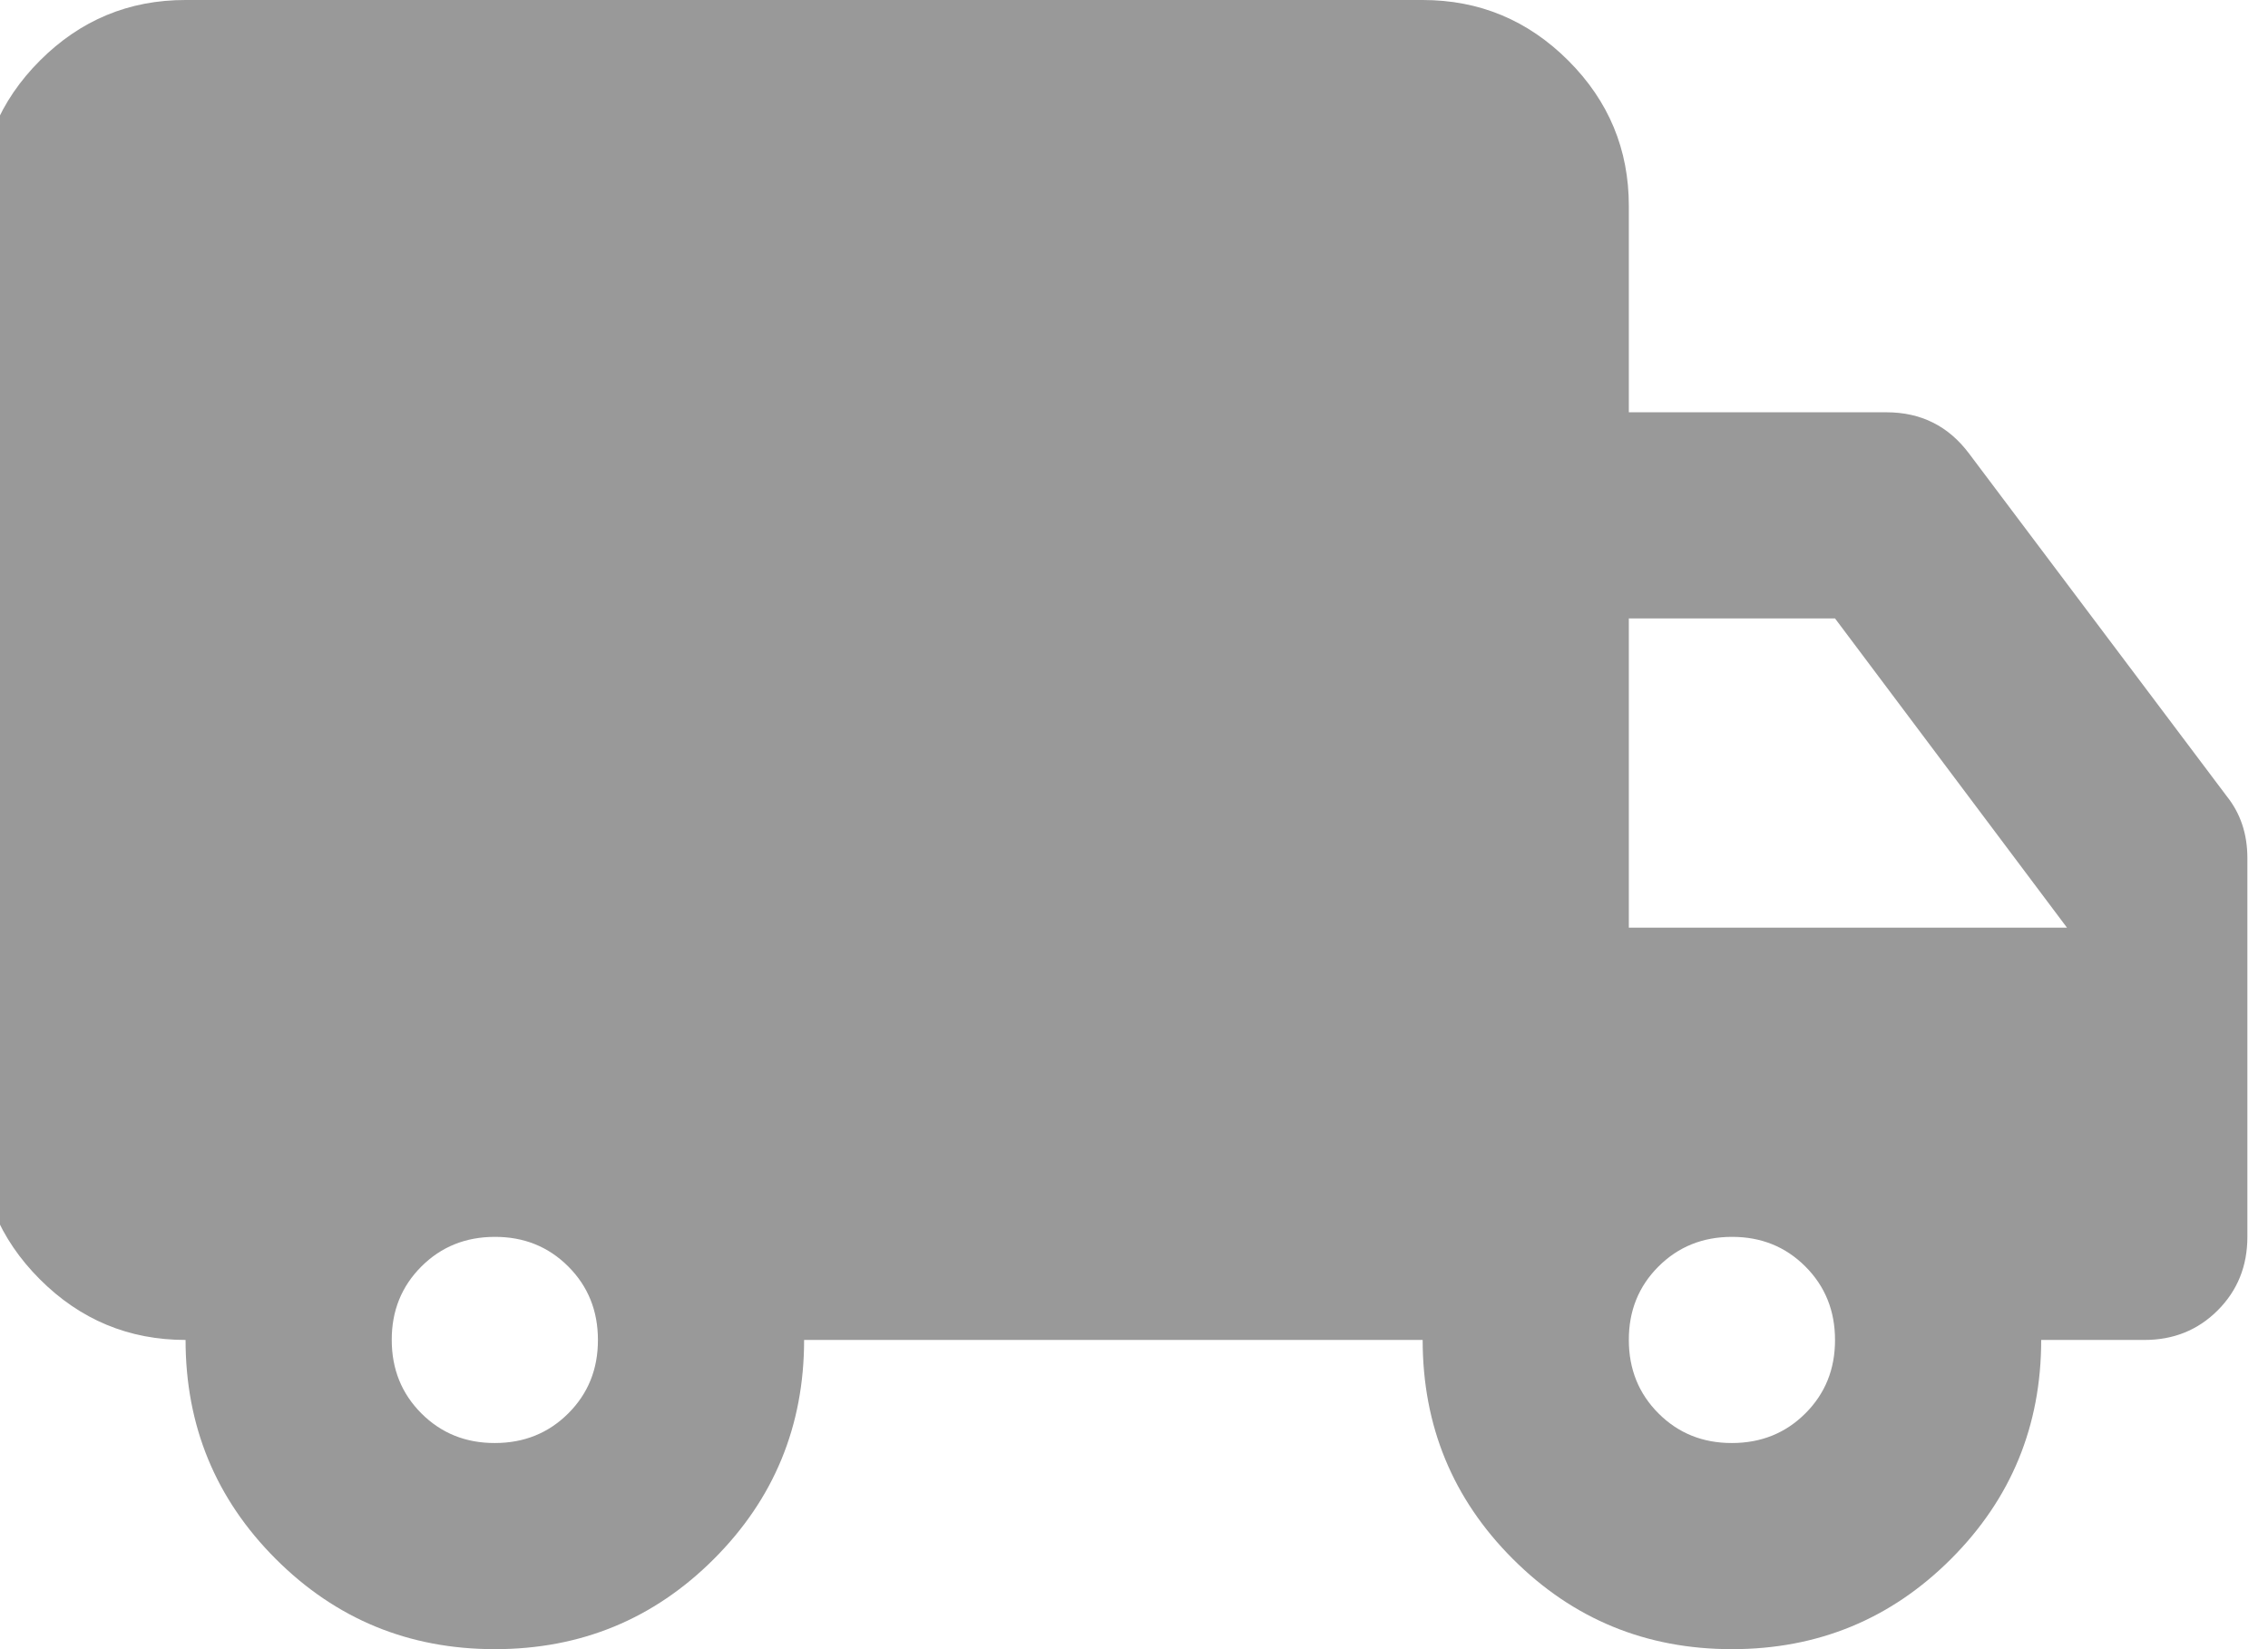 <svg width="110" height="80" viewBox="0 0 110 80" fill="none" xmlns="http://www.w3.org/2000/svg" xmlns:xlink="http://www.w3.org/1999/xlink">
<path d="M24,80C19.833,80 16.292,78.542 13.375,75.625C10.458,72.708 9,69.167 9,65C6.25,65 3.895,64.02 1.935,62.06C-0.025,60.1 -1.003,57.747 -1,55L-1,10C-1,7.25 -0.02,4.895 1.94,2.935C3.9,0.975 6.253,-0.003 9,0L69,0C71.75,0 74.105,0.98 76.065,2.94C78.025,4.9 79.003,7.253 79,10L79,20L91.5,20C92.333,20 93.083,20.167 93.75,20.5C94.417,20.833 95,21.333 95.5,22L108,38.625C108.333,39.042 108.583,39.5 108.75,40C108.917,40.5 109,41.042 109,41.625L109,60C109,61.417 108.52,62.605 107.56,63.565C106.6,64.525 105.413,65.003 104,65L99,65C99,69.167 97.542,72.708 94.625,75.625C91.708,78.542 88.167,80 84,80C79.833,80 76.292,78.542 73.375,75.625C70.458,72.708 69,69.167 69,65L39,65C39,69.167 37.542,72.708 34.625,75.625C31.708,78.542 28.167,80 24,80ZM24,70C25.417,70 26.605,69.52 27.565,68.56C28.525,67.6 29.003,66.413 29,65C29,63.583 28.52,62.395 27.56,61.435C26.6,60.475 25.413,59.997 24,60C22.583,60 21.395,60.48 20.435,61.44C19.475,62.4 18.997,63.587 19,65C19,66.417 19.48,67.605 20.44,68.565C21.4,69.525 22.587,70.003 24,70ZM84,70C85.417,70 86.605,69.52 87.565,68.56C88.525,67.6 89.003,66.413 89,65C89,63.583 88.52,62.395 87.56,61.435C86.6,60.475 85.413,59.997 84,60C82.583,60 81.395,60.48 80.435,61.44C79.475,62.4 78.997,63.587 79,65C79,66.417 79.48,67.605 80.44,68.565C81.4,69.525 82.587,70.003 84,70ZM79,45L100.25,45L89,30L79,30L79,45Z" fill="#999999"/>
</svg>
